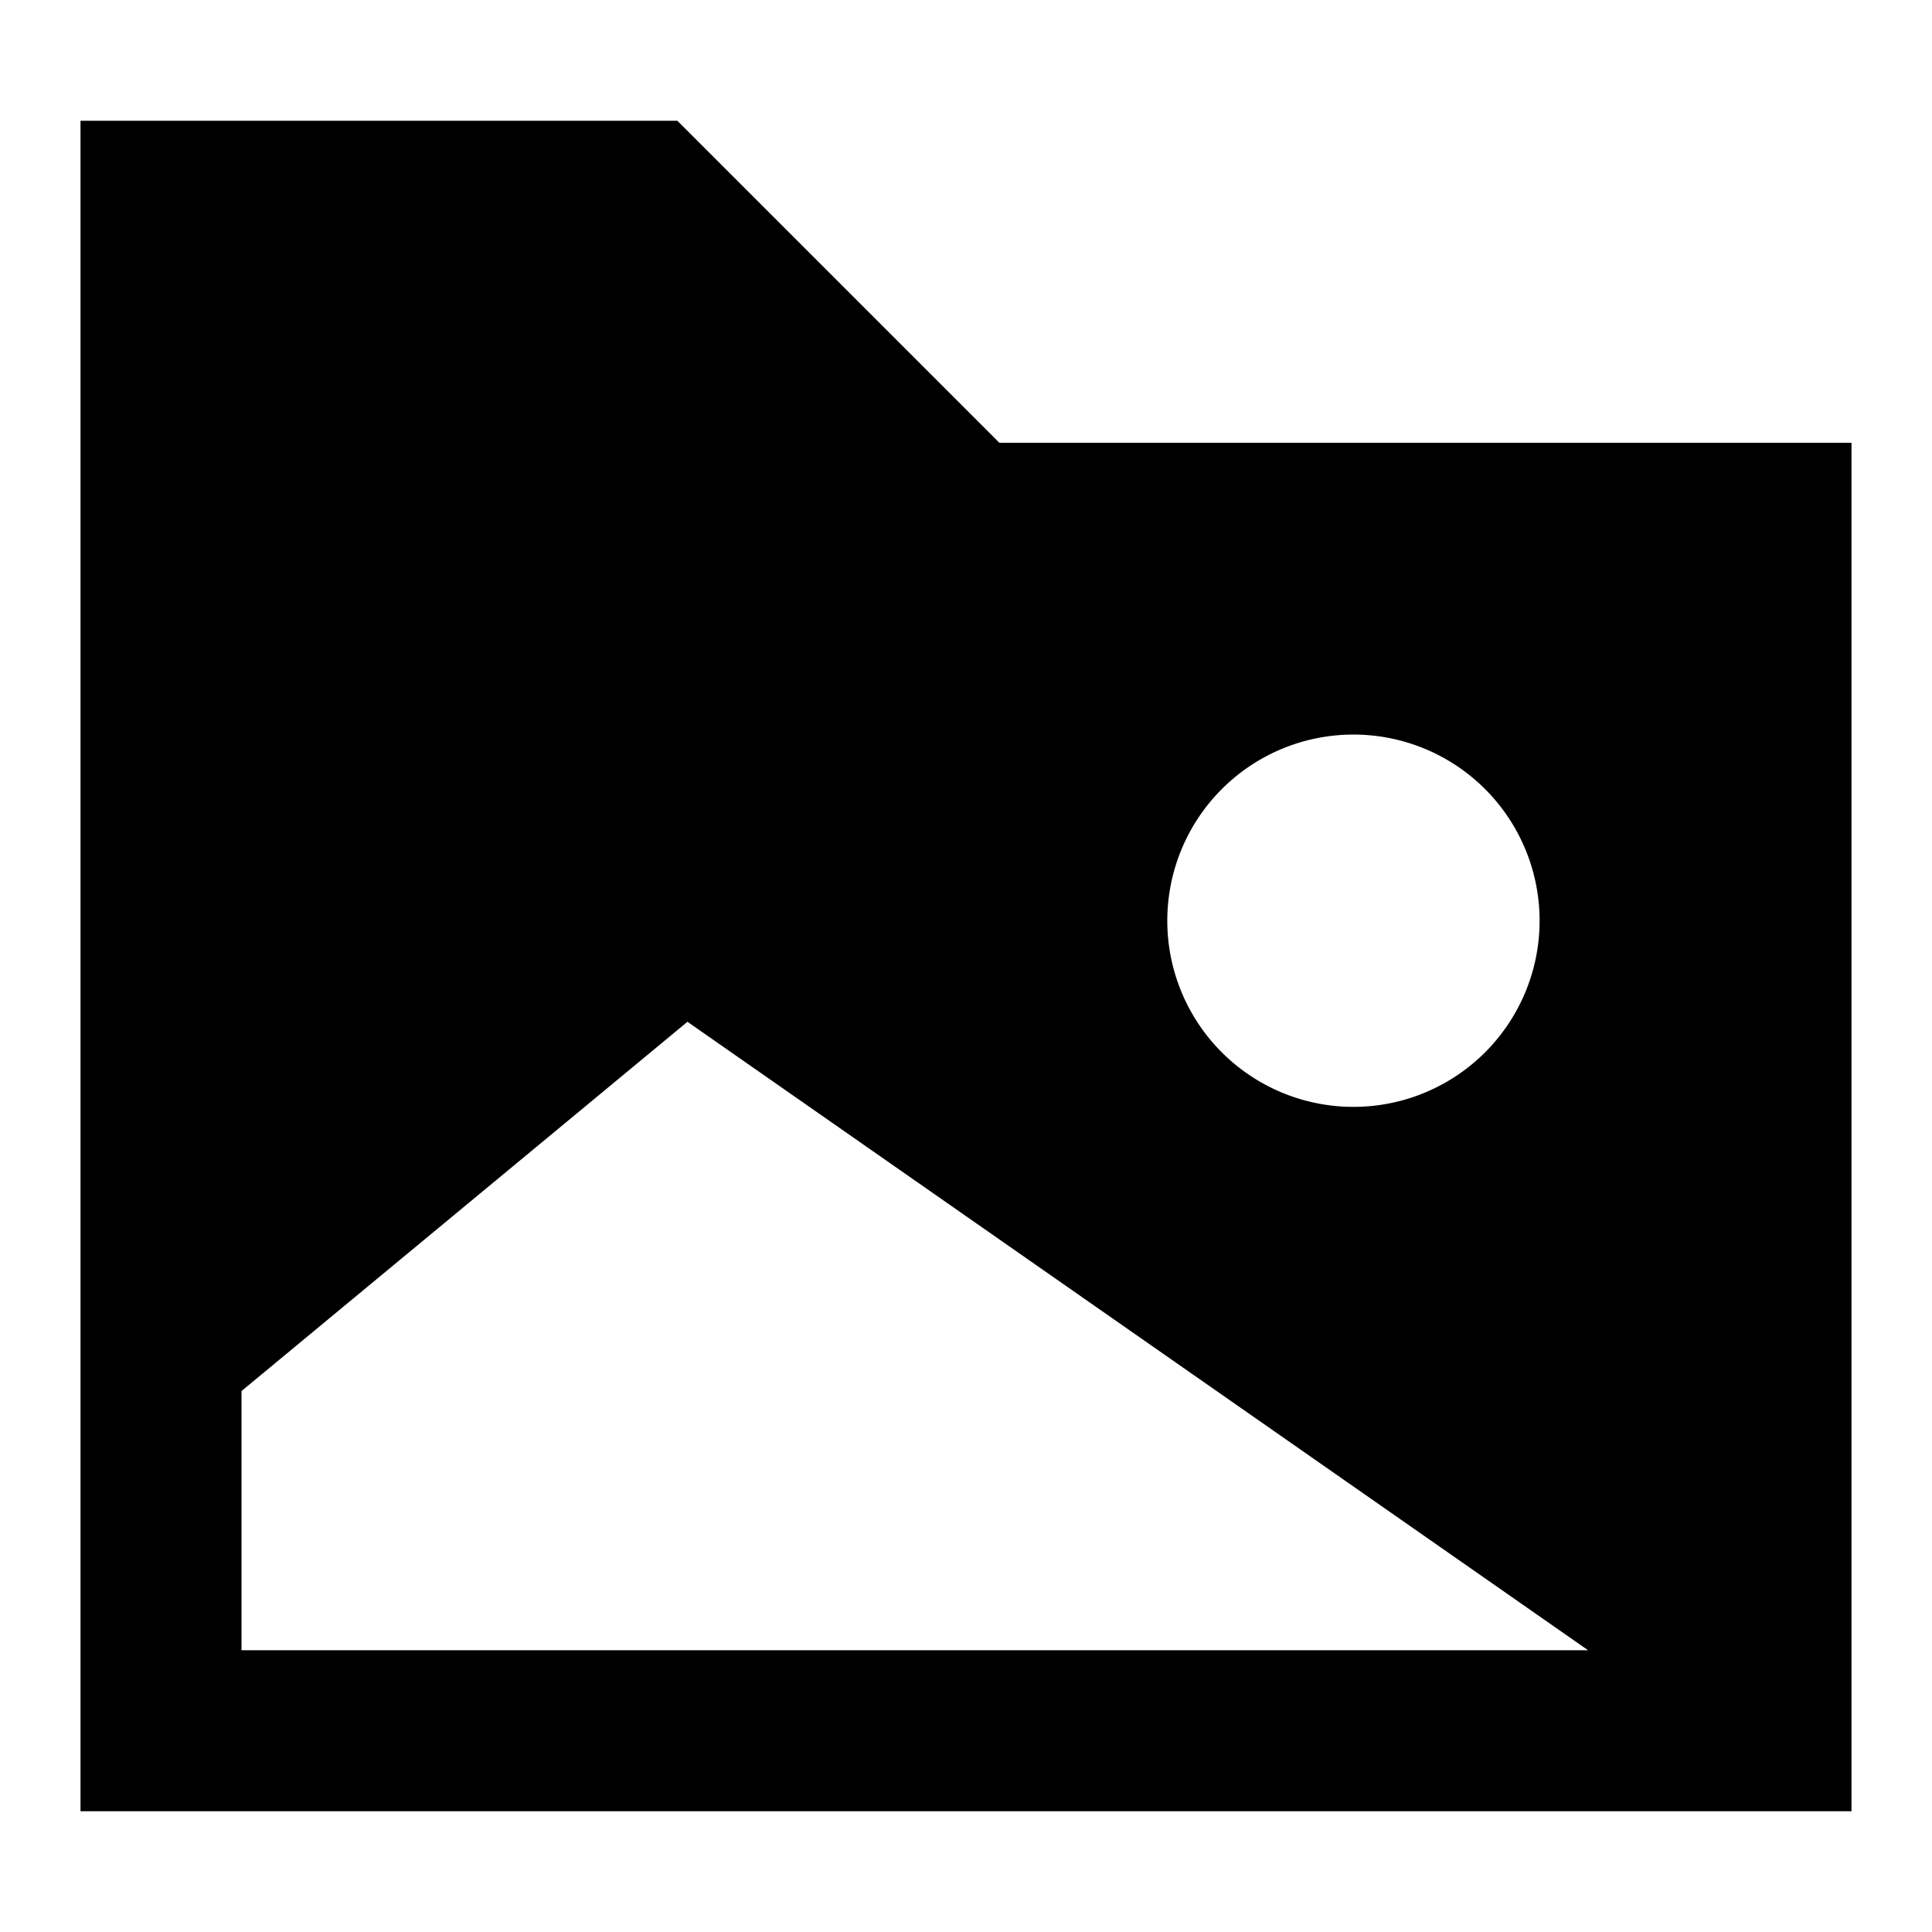 <svg xmlns="http://www.w3.org/2000/svg" fill="none" viewBox="0 0 24 24" id="Pictures-Folder-Memories--Streamline-Sharp">
  <desc>
    Pictures Folder Memories Streamline Icon: https://streamlinehq.com
  </desc>
  <g id="pictures-folder-memories">
    <path id="Subtract" fill="#000000" fill-rule="evenodd" d="M8.414 1.5H1v21h22v-17H12.414l-4 -4Zm8.399 7.625a2.312 2.312 0 1 0 0 4.625 2.312 2.312 0 0 0 0 -4.625ZM8.54 12.693 3 17.28v3.22h16.728L8.54 12.693Z" clip-rule="evenodd" stroke-width="1"></path>
  </g>
</svg>